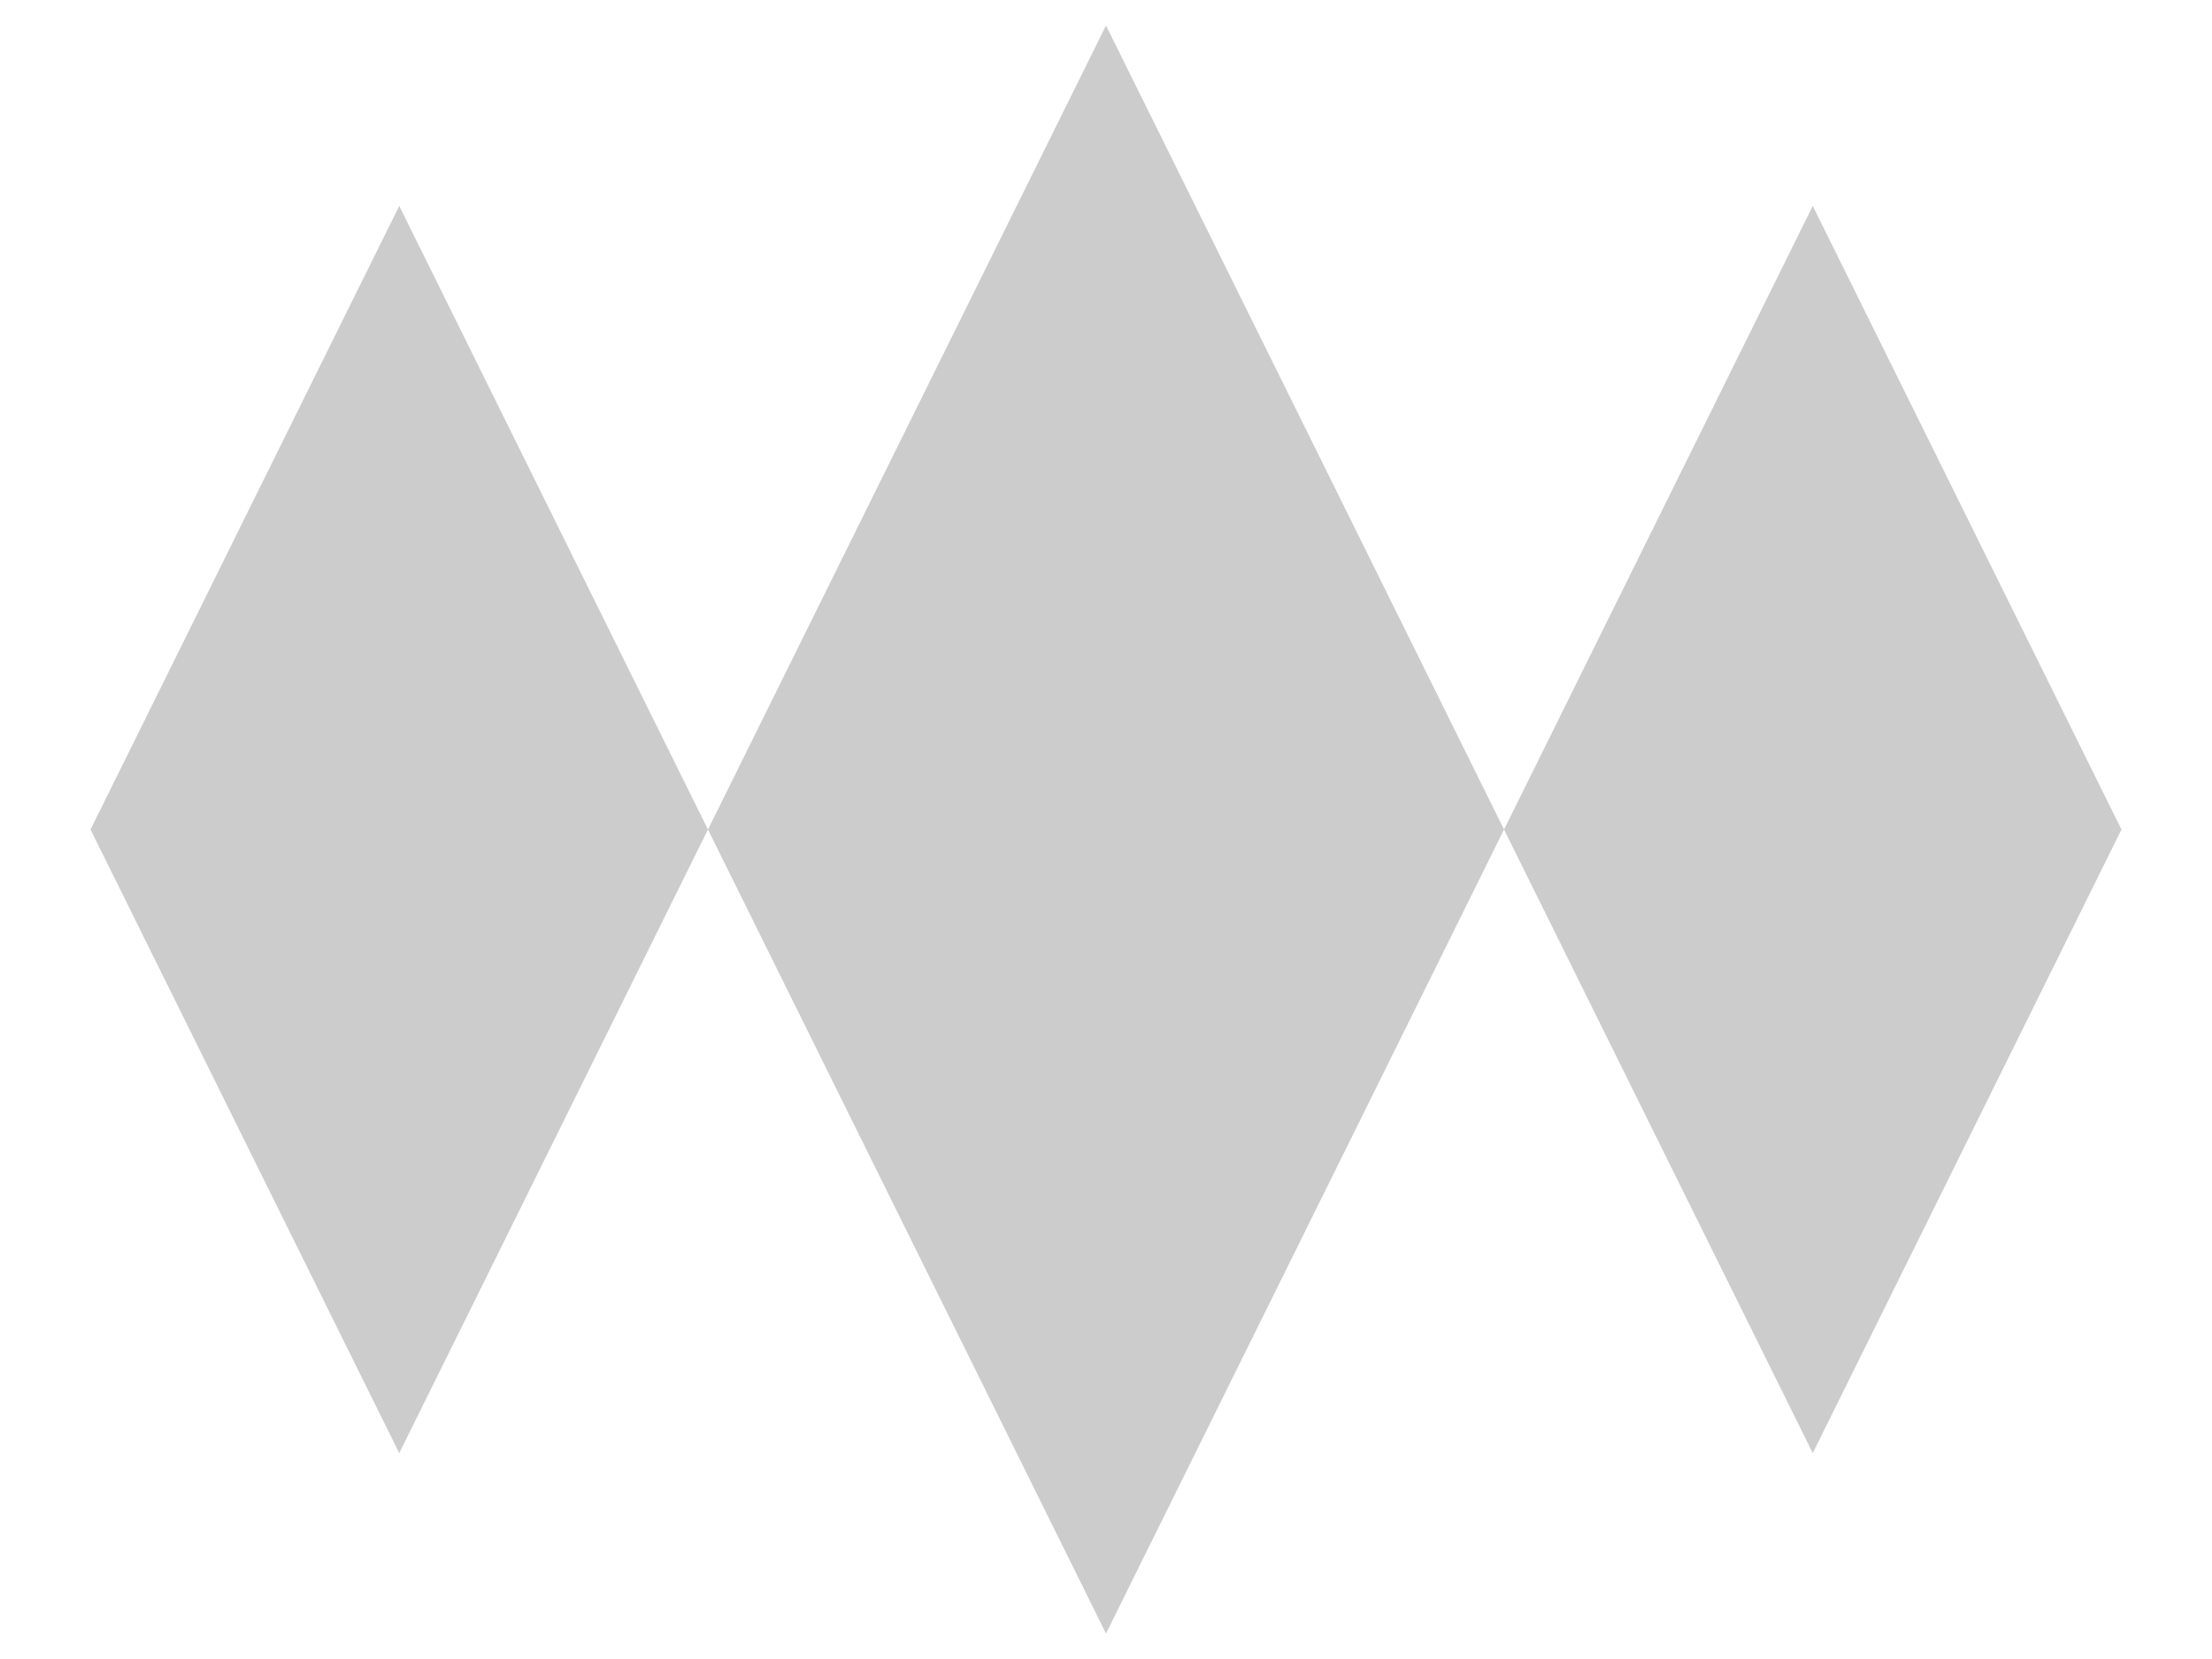 <?xml version="1.0" encoding="utf-8"?>
<!-- Generator: Adobe Illustrator 16.0.0, SVG Export Plug-In . SVG Version: 6.00 Build 0)  -->
<!DOCTYPE svg PUBLIC "-//W3C//DTD SVG 1.1//EN" "http://www.w3.org/Graphics/SVG/1.1/DTD/svg11.dtd">
<svg version="1.1" id="Layer_1" xmlns="http://www.w3.org/2000/svg" xmlns:xlink="http://www.w3.org/1999/xlink" x="0px" y="0px"
	 width="226.77px" height="170.08px" viewBox="0 0 226.77 170.08" enable-background="new 0 0 226.77 170.08" xml:space="preserve">
<polygon fill="rgba(0,0,0,.2)" points="113.384,167.468 72.579,85.041 113.385,2.613 154.191,85.04 "/>
<polygon fill="rgba(0,0,0,.2)" points="185.841,148.97 154.191,85.041 185.841,21.111 217.489,85.039 "/>
<polygon fill="rgba(0,0,0,.2)" points="40.929,148.97 9.28,85.041 40.929,21.111 72.579,85.039 "/>
</svg>
